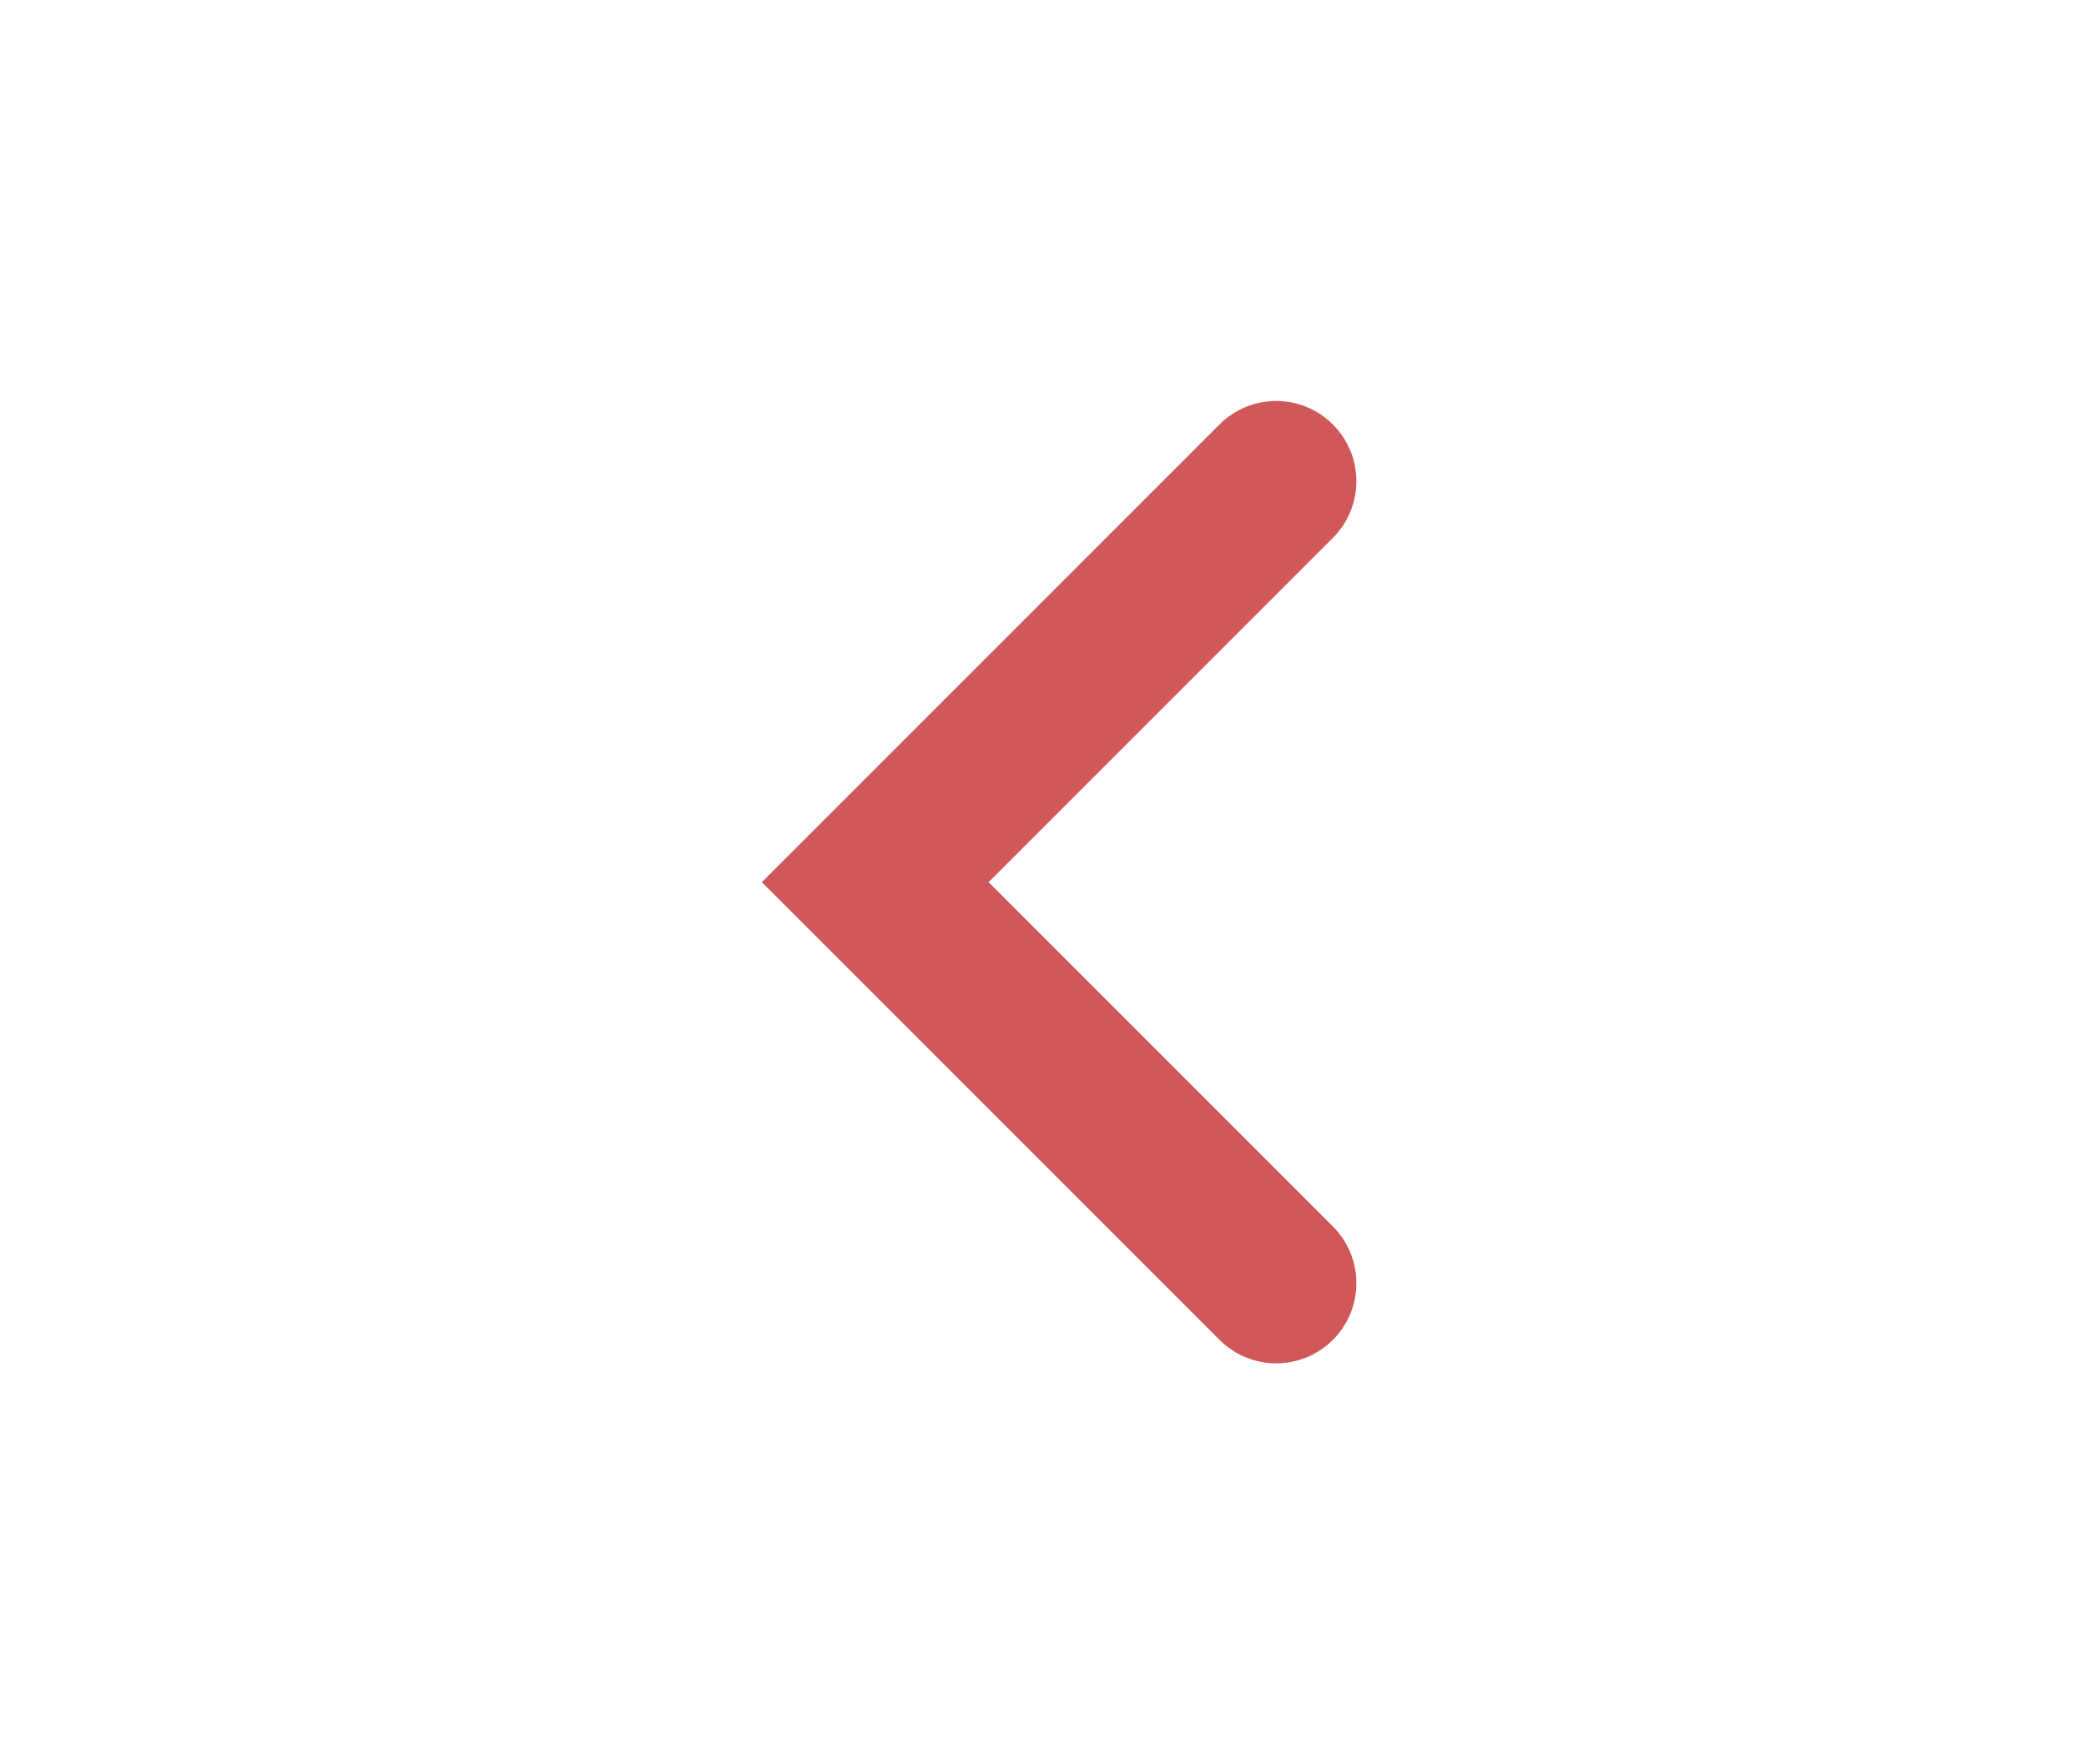 <svg xmlns="http://www.w3.org/2000/svg" viewBox="0 0 26 22" enable-background="new 0 0 26 22">
 <path fill="#d15858" d="m15.914 17c-.256 0-.512-.098-.707-.293l-5.707-5.707 5.707-5.707c.391-.391 1.023-.391 1.414 0s.391 1.023 0 1.414l-4.293 4.293 4.293 4.293c.391.391.391 1.023 0 1.414-.195.195-.451.293-.707.293"/>
</svg>
